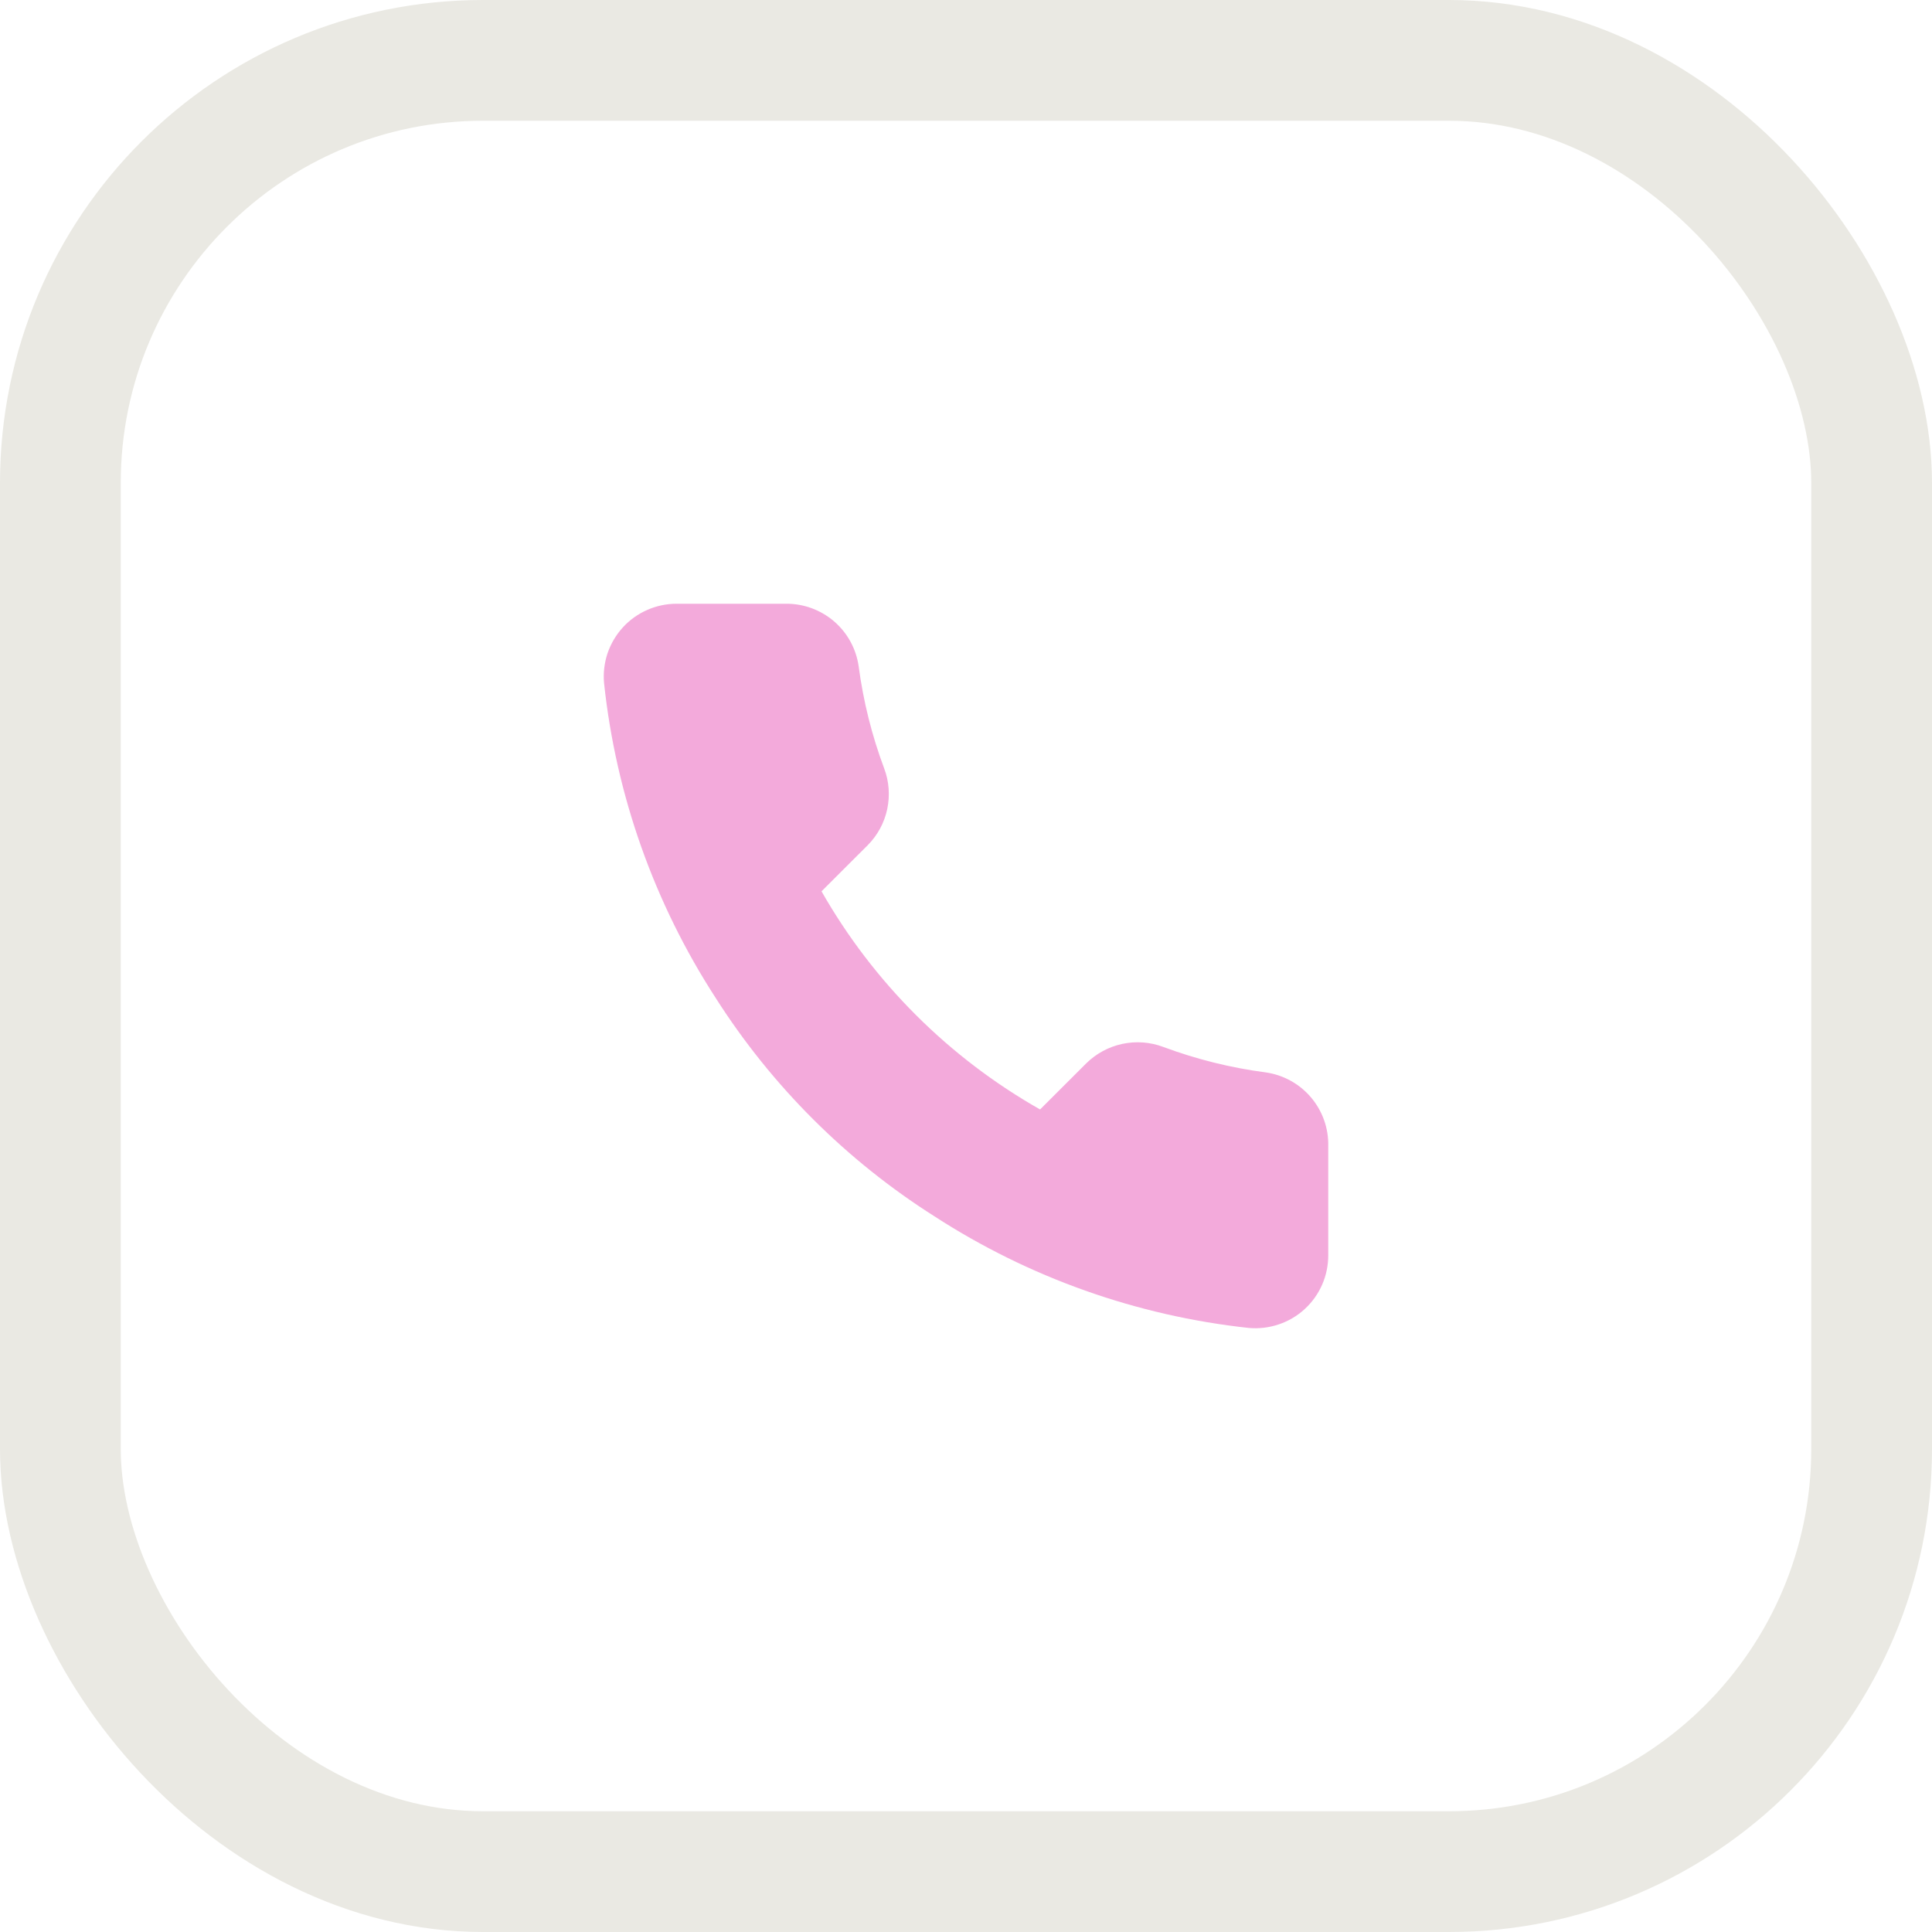 <svg width="32" height="32" viewBox="0 0 32 32" fill="none" xmlns="http://www.w3.org/2000/svg">
<rect x="1" y="1" width="30" height="30" rx="7" stroke="#EAE9E3" stroke-width="2"/>
<path d="M22 18.984V20.791C22 20.959 21.966 21.125 21.899 21.278C21.831 21.432 21.733 21.57 21.609 21.683C21.485 21.797 21.339 21.883 21.18 21.936C21.02 21.99 20.852 22.01 20.684 21.995C18.828 21.794 17.044 21.161 15.477 20.146C14.02 19.222 12.784 17.988 11.857 16.534C10.838 14.963 10.203 13.174 10.005 11.313C9.99 11.146 10.01 10.978 10.063 10.82C10.117 10.662 10.203 10.516 10.316 10.392C10.428 10.269 10.566 10.17 10.719 10.103C10.872 10.035 11.038 10 11.206 10H13.016C13.309 9.997 13.592 10.101 13.814 10.291C14.036 10.482 14.181 10.746 14.222 11.036C14.299 11.614 14.44 12.181 14.645 12.728C14.726 12.943 14.743 13.178 14.695 13.403C14.647 13.628 14.535 13.835 14.373 13.998L13.607 14.763C14.466 16.271 15.716 17.519 17.227 18.376L17.993 17.611C18.157 17.45 18.364 17.338 18.59 17.29C18.816 17.242 19.05 17.259 19.266 17.34C19.814 17.544 20.383 17.686 20.962 17.762C21.255 17.803 21.523 17.951 21.714 18.176C21.905 18.401 22.007 18.689 22 18.984Z" fill="#F3AADB"/>
</svg>
